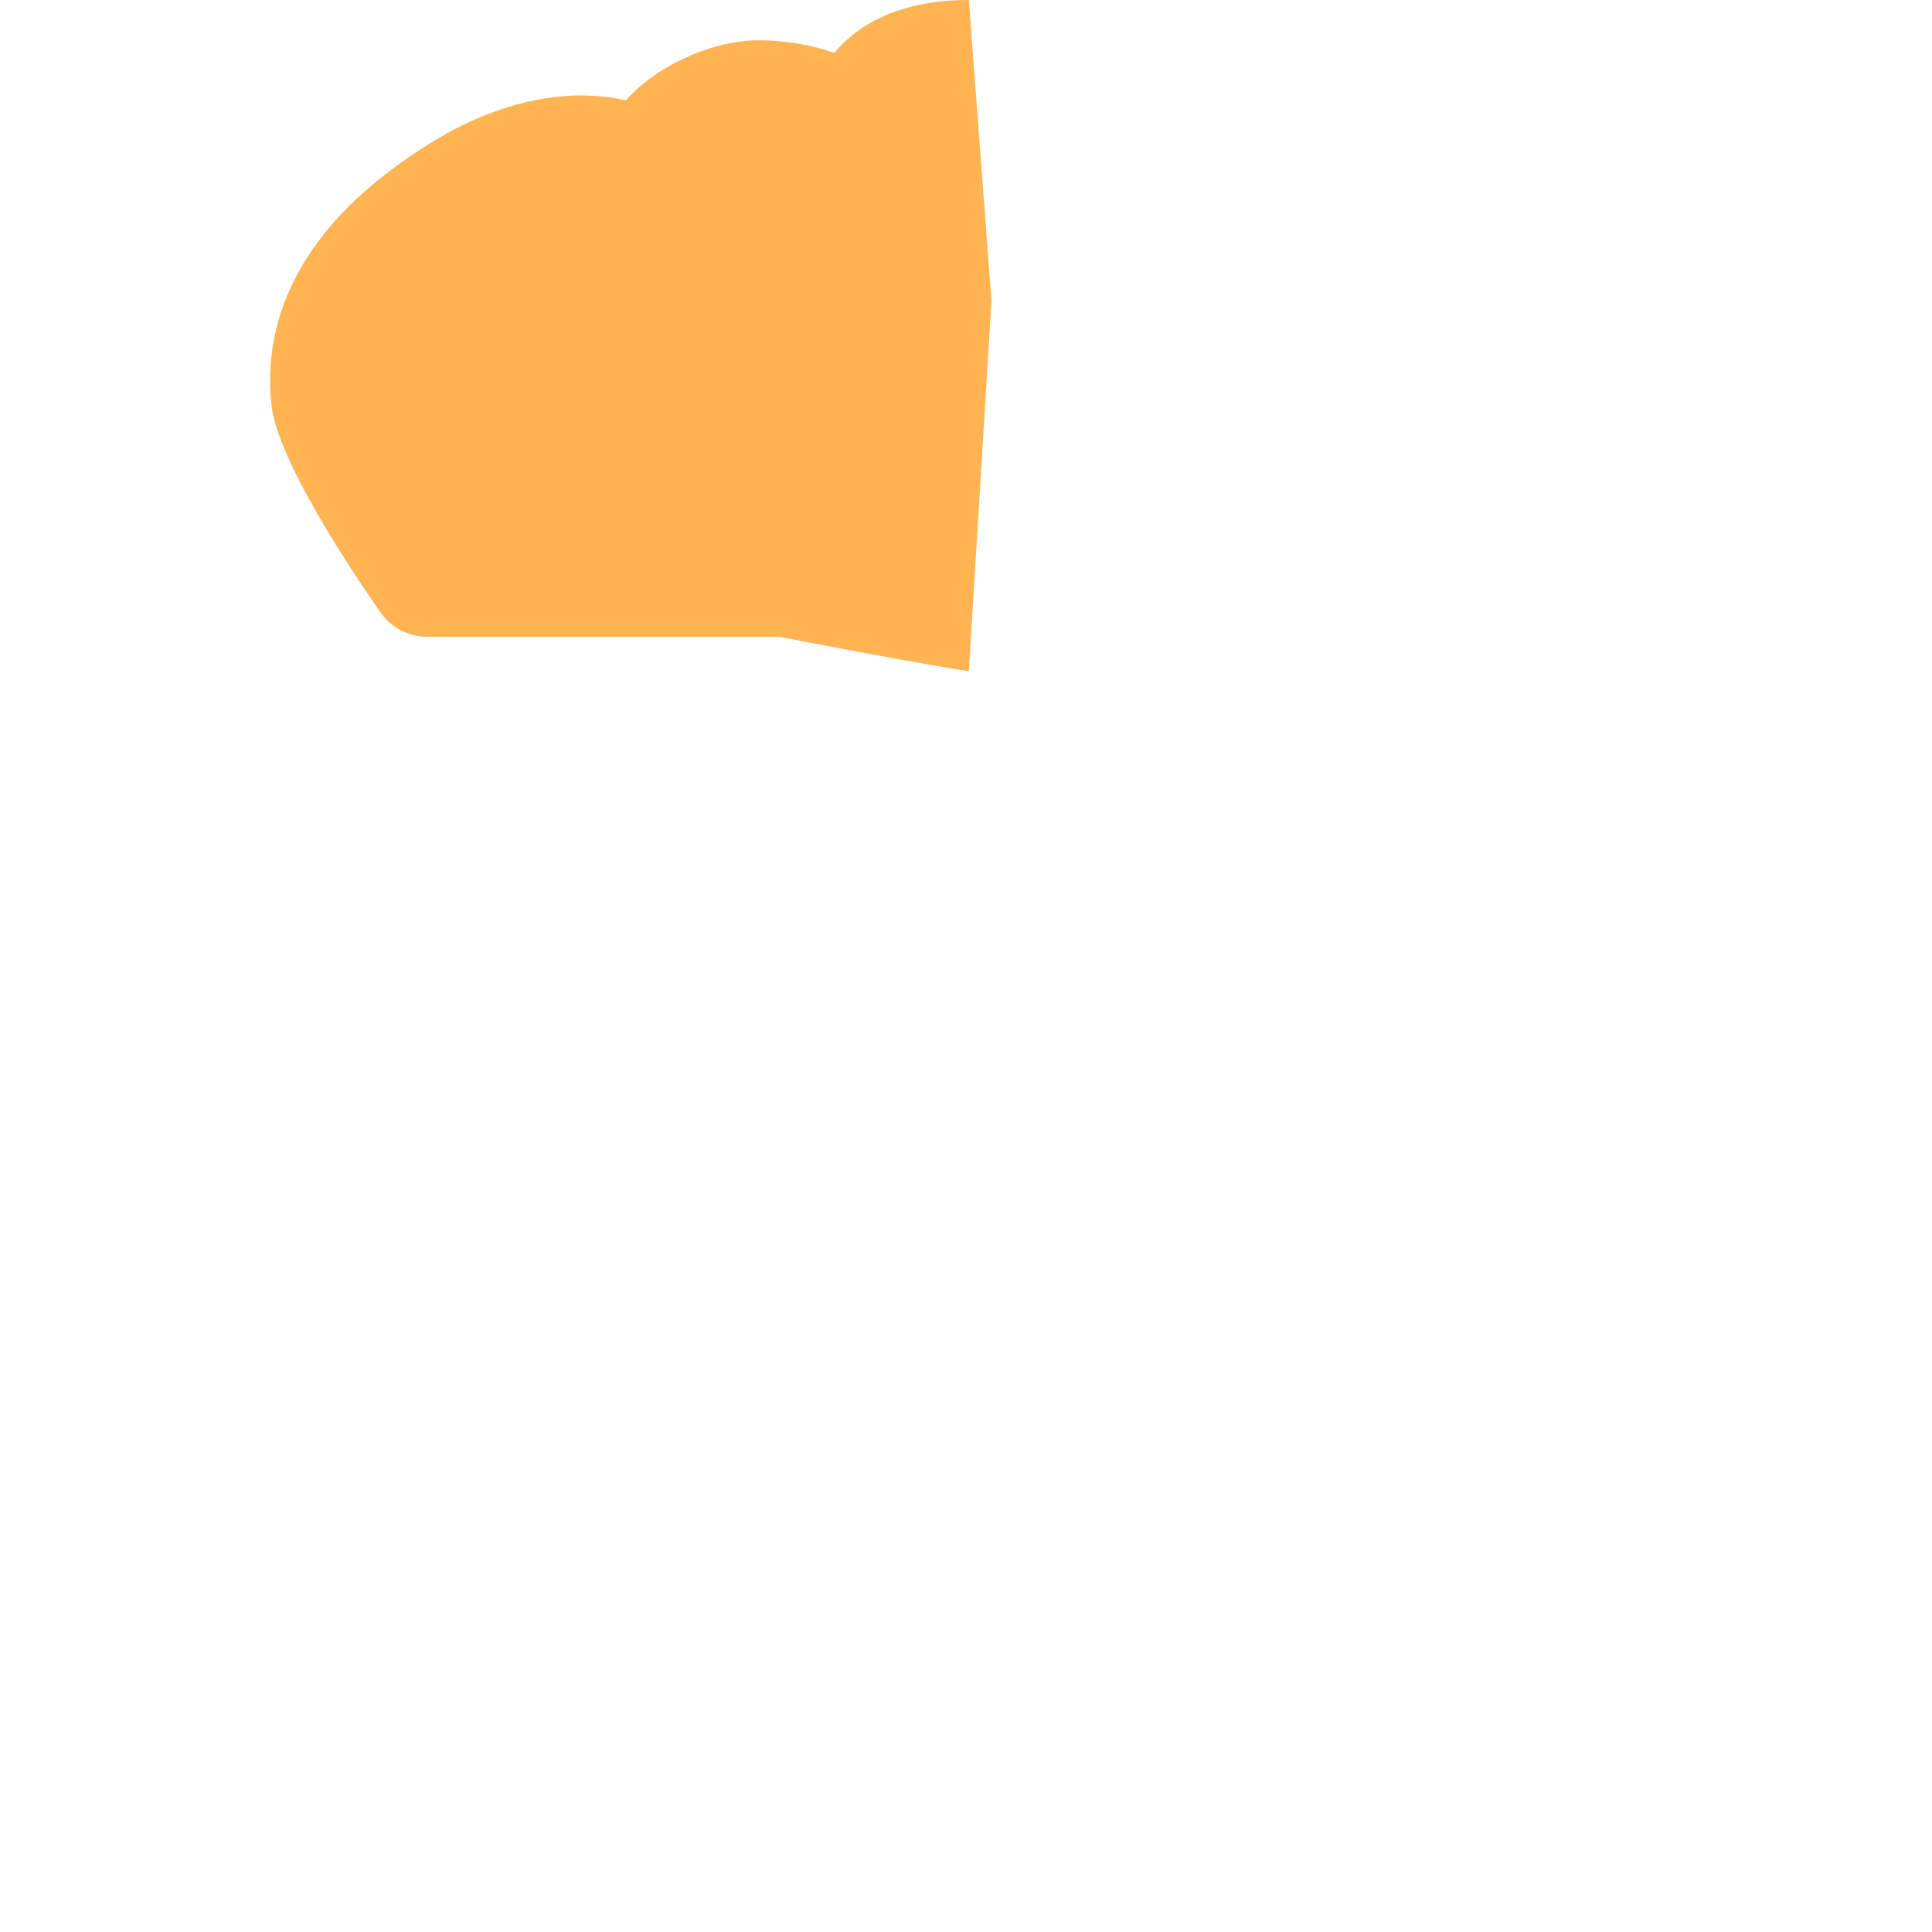 <?xml version="1.0" encoding="utf-8"?>
<!-- Generator: Adobe Illustrator 29.6.0, SVG Export Plug-In . SVG Version: 9.03 Build 0)  -->
<svg version="1.1" xmlns="http://www.w3.org/2000/svg" xmlns:xlink="http://www.w3.org/1999/xlink" x="0px" y="0px"
	 viewBox="0 0 200 200" style="enable-background:new 0 0 200 200;" xml:space="preserve">
<g id="Layer_1" style="display:none;">
</g>
<g id="Item_x5F_1" style="display:none;">
	<path style="display:inline;fill:#E9A86C;" d="M137.92,200v-44.36l-37.624,3.906V200H137.92z"/>
</g>
<g id="Item_x5F_2" style="display:none;">
	<path style="display:inline;fill:#EDBC85;" d="M62.08,200h38.215v-40.454L62.08,155.64V200z"/>
</g>
<g id="Item_x5F_3" style="display:none;">
	<path style="display:inline;fill:#E9A86C;" d="M167.978,115.766c-0.463,0-6.281-0.053-11.08-0.097
		c-3.236-0.03-5.835-2.677-5.805-5.913c0.03-3.217,2.648-5.805,5.858-5.805h0.055c6.539,0.06-0.054-17.941-0.054-17.941
		c-3.236,0-5.859-2.623-5.859-5.859c0-3.236,2.623-5.859,5.859-5.859h11.027c11.435,0,20.738,9.303,20.738,20.737
		S179.413,115.766,167.978,115.766z"/>
</g>
<g id="Item_x5F_4" style="display:none;">
	<path style="display:inline;fill:#EDBC85;" d="M43.514,115.766H32.022c-11.435,0-20.737-9.303-20.737-20.737
		s9.303-20.738,20.737-20.738c0.362,0,3.987,0.032,11.08,0.097c3.236,0.03,5.835,2.677,5.805,5.913
		c-0.03,3.236-2.681,5.83-5.913,5.805c-9.106-0.084,0.52,17.941,0.52,17.941c3.236,0,5.859,2.623,5.859,5.859
		S46.75,115.766,43.514,115.766z"/>
</g>
<g id="Item_x5F_5" style="display:none;">
	<path style="display:inline;fill:#F2D1A3;" d="M44.307,53.993c-3.236,0-5.859,2.623-5.859,5.859
		c0,1.726,10.93,20.482,10.926,21.522C49.369,82.31,38.45,93.143,38.443,94.871c-0.011,2.53-0.041,9.584-0.052,10.843
		c-0.099,11.067-0.177,19.809,1.171,27.352c2.466,14.145,9.533,27.401,19.898,37.327c7.817,7.486,16.953,12.569,26.801,15.021
		c4.533,1.129,9.555-2.433,14.036-4.384c0.007-0.003,6.923-98.185,6.923-98.185l-6.923-28.016
		C73.12,54.411,45.926,53.993,44.307,53.993z"/>
</g>
<g id="Item_x5F_6" style="display:none;">
	<path style="display:inline;fill:#EDBC85;" d="M162.13,106.093c-0.038-2.577-0.077-5.241-0.09-8.278
		c-0.002-0.672-0.004-34.676-0.004-36.295c0-3.236-2.623-5.859-5.859-5.859c-1.617,0-28.74-0.416-55.88-0.833v132.273
		c15.297-0.014,19.33-22.639,19.33-22.639s24.366,3.02,25.732,1.436c7.996-9.27,13.454-20.755,15.5-32.863
		c0.009-0.052,0.017-0.104,0.024-0.156C162.369,122.355,162.269,115.534,162.13,106.093z"/>
</g>
<g id="Layer_21" style="display:none;">
	<path style="display:inline;fill:#E9A86C;" d="M137.92,200v-44.36l-37.624,3.906V200H137.92z"/>
	<path style="display:inline;fill:#EDBC85;" d="M62.08,200h38.215v-40.454L62.08,155.64V200z"/>
	<path style="display:inline;fill:#E9A86C;" d="M167.978,115.766c-0.463,0-6.281-0.053-11.08-0.097
		c-3.236-0.03-5.835-2.677-5.805-5.913c0.03-3.217,2.648-5.805,5.858-5.805h0.055c6.539,0.06-0.054-17.941-0.054-17.941
		c-3.236,0-5.859-2.623-5.859-5.859c0-3.236,2.623-5.859,5.859-5.859h11.027c11.435,0,20.738,9.303,20.738,20.737
		S179.413,115.766,167.978,115.766z"/>
	<path style="display:inline;fill:#EDBC85;" d="M43.514,115.766H32.022c-11.435,0-20.737-9.303-20.737-20.737
		s9.303-20.738,20.737-20.738c0.362,0,3.987,0.032,11.08,0.097c3.236,0.03,5.835,2.677,5.805,5.913
		c-0.03,3.236-2.681,5.83-5.913,5.805c-9.106-0.084,0.52,17.941,0.52,17.941c3.236,0,5.859,2.623,5.859,5.859
		S46.75,115.766,43.514,115.766z"/>
	<path style="display:inline;fill:#F2D1A3;" d="M44.307,53.993c-3.236,0-5.859,2.623-5.859,5.859
		c0,1.726,10.93,20.482,10.926,21.522C49.369,82.31,38.45,93.143,38.443,94.871c-0.011,2.53-0.041,9.584-0.052,10.843
		c-0.099,11.067-0.177,19.809,1.171,27.352c2.466,14.145,9.533,27.401,19.898,37.327c7.817,7.486,16.953,12.569,26.801,15.021
		c4.533,1.129,9.555-2.433,14.036-4.384c0.007-0.003,6.923-98.185,6.923-98.185l-6.923-28.016
		C73.12,54.411,45.926,53.993,44.307,53.993z"/>
	<path style="display:inline;fill:#EDBC85;" d="M162.13,106.093c-0.038-2.577-0.077-5.241-0.09-8.278
		c-0.002-0.672-0.004-34.676-0.004-36.295c0-3.236-2.623-5.859-5.859-5.859c-1.617,0-28.74-0.416-55.88-0.833v132.273
		c15.297-0.014,19.33-22.639,19.33-22.639s24.366,3.02,25.732,1.436c7.996-9.27,13.454-20.755,15.5-32.863
		c0.009-0.052,0.017-0.104,0.024-0.156C162.369,122.355,162.269,115.534,162.13,106.093z"/>
	<path style="display:inline;fill:#38336B;" d="M130.451,101.713c-3.236,0-5.859-2.623-5.859-5.859v-6.112
		c0-3.236,2.623-5.859,5.859-5.859c3.236,0,5.859,2.623,5.859,5.859v6.112C136.311,99.089,133.688,101.713,130.451,101.713z"/>
	<path style="display:inline;fill:#FFB454;" d="M100.232,0c-6.664,0-11.207,2.263-13.858,5.473c-2.517-0.861-5.173-1.304-7.89-1.304
		c-4.364,0-10.193,2.321-13.693,6.213c-8.189-1.839-15.85,1.837-19.195,3.811C29.654,23.601,27.284,34.47,28.102,41.93
		c0.62,5.652,8.104,16.901,11.293,21.475c1.096,1.572,2.891,2.509,4.807,2.509h36.462c2.366,0.466,11.294,2.207,19.631,3.584
		l2.344-38.347l-2.344-31.15C100.274,0.001,100.254,0,100.232,0z"/>
	<path style="display:inline;fill:#FF8659;" d="M154.134,15.182c-2.748-1.622-10.471-4.871-18.276-4.089
		c-3.546-4.066-9.642-6.925-13.877-6.925c-2.667,0-5.275,0.427-7.751,1.257c-2.523-3.15-6.954-5.41-13.934-5.424v69.497
		c5.341,0.882,10.439,1.616,13.416,1.771c0.746,0.039,1.538,0.057,2.374,0.057c14.191,0,40.265-5.293,41.431-5.531
		c1.481-0.302,2.787-1.165,3.646-2.409c3.161-4.572,10.58-15.815,11.2-21.456C174.011,26.913,160.082,18.692,154.134,15.182z"/>
</g>
<g id="Item_x5F_7" style="display:none;">
	<path style="display:inline;fill:#CECEDD;" d="M45.447,54.106l32.514,68.141l22.334,36.727l1.953-14.859l-1.953-10.426
		l-8.011-20.543L61.877,60.234C54.718,60.07,48.137,54.637,45.447,54.106z"/>
</g>
<g id="Item_x5F_8" style="display:none;">
	<path style="display:inline;fill:#F9F9F9;" d="M44.307,53.993c-3.236,0-5.859,2.623-5.859,5.859c0,0.549,0,4.613-0.001,9.932
		l31.996,65.877l29.853,51.439l1.953-17.309l-1.953-10.819L45.447,54.106C45.078,54.033,44.697,53.993,44.307,53.993z"/>
</g>
<g id="Item_x5F_9" style="display:none;">
	<path style="display:inline;fill:#CECEDD;" d="M38.442,94.87l47.817,90.543c4.515,1.119,9.191,1.689,13.982,1.689
		c0.054,0,0,0,0.054-0.001L38.447,69.785C38.446,77.894,38.445,88.918,38.442,94.87z"/>
</g>
<g id="Layer_20" style="display:none;">
	<path style="display:inline;fill:#CECEDD;" d="M45.447,54.106l32.514,68.141l22.334,36.727l1.953-14.859l-1.953-10.426
		l-8.011-20.543L61.877,60.234C54.718,60.07,48.137,54.637,45.447,54.106z"/>
	<path style="display:inline;fill:#F9F9F9;" d="M44.307,53.993c-3.236,0-5.859,2.623-5.859,5.859c0,0.549,0,4.613-0.001,9.932
		l31.996,65.877l29.853,51.439l1.953-17.309l-1.953-10.819L45.447,54.106C45.078,54.033,44.697,53.993,44.307,53.993z"/>
	<path style="display:inline;fill:#CECEDD;" d="M38.442,94.87l47.817,90.543c4.515,1.119,9.191,1.689,13.982,1.689
		c0.054,0,0,0,0.054-0.001L38.447,69.785C38.446,77.894,38.445,88.918,38.442,94.87z"/>
	<path style="display:inline;fill:#CECEDD;" d="M90.288,60.79c-4.627-0.081-9.134-0.163-13.358-0.245l10.184,23.91l13.182,20.686
		l1.953-15.886l-1.953-9.365L90.288,60.79z"/>
	<path style="display:inline;fill:#9D9DBC;" d="M100.296,79.891v25.251l13.845,33.359l22.419,35.857
		c1.546-1.229,3.052-2.542,4.512-3.941c1.501-1.438,2.929-2.948,4.286-4.518L100.296,79.891z"/>
	<path style="display:inline;fill:#9D9DBC;" d="M114.141,185.445c3.84-0.939,7.561-2.277,11.135-3.996l-12.49-28.568l-12.49-19.193
		v25.285l2.252,11.773L114.141,185.445z"/>
	<path style="display:inline;fill:#F9F9F9;" d="M76.93,60.546c-5.664-0.109-10.816-0.214-15.054-0.311l38.419,73.455l2.344-15.69
		l-2.344-12.857L76.93,60.546z"/>
	<path style="display:inline;fill:#CECEDD;" d="M136.56,174.357l-36.264-69.215v28.547l24.98,47.761
		C129.23,179.549,133.005,177.181,136.56,174.357z"/>
	<path style="display:inline;fill:#CECEDD;" d="M100.403,187.1c4.708-0.013,9.302-0.57,13.738-1.655l-13.845-26.471v28.127
		L100.403,187.1z"/>
</g>
<g id="Item_x5F_10" style="display:none;">
	<path style="display:inline;fill:#38336B;" d="M130.451,101.713c-3.236,0-5.859-2.623-5.859-5.859v-6.112
		c0-3.236,2.623-5.859,5.859-5.859c3.236,0,5.859,2.623,5.859,5.859v6.112C136.311,99.089,133.688,101.713,130.451,101.713z"/>
</g>
<g id="Item_x5F_11" style="display:none;">
	<path style="display:inline;fill:#CECEDD;" d="M90.288,60.79c-4.627-0.081-9.134-0.163-13.358-0.245l10.184,23.91l13.182,20.686
		l1.953-15.886l-1.953-9.365L90.288,60.79z"/>
</g>
<g id="Item_x5F_12" style="display:none;">
	<path style="display:inline;fill:#9D9DBC;" d="M100.296,79.891v25.251l13.845,33.359l22.419,35.857
		c1.546-1.229,3.052-2.542,4.512-3.941c1.501-1.438,2.929-2.948,4.286-4.518L100.296,79.891z"/>
</g>
<g id="Item_x5F_13" style="display:none;">
	<path style="display:inline;fill:#9D9DBC;" d="M114.141,185.445c3.84-0.939,7.561-2.277,11.135-3.996l-12.49-28.568l-12.49-19.193
		v25.285l2.252,11.773L114.141,185.445z"/>
</g>
<g id="Item_x5F_14" style="display:none;">
	<path style="display:inline;fill:#F9F9F9;" d="M76.93,60.546c-5.664-0.109-10.816-0.214-15.054-0.311l38.419,73.455l2.344-15.69
		l-2.344-12.857L76.93,60.546z"/>
</g>
<g id="Item_x5F_15" style="display:none;">
	<path style="display:inline;fill:#CECEDD;" d="M136.56,174.357l-36.264-69.215v28.547l24.98,47.761
		C129.23,179.549,133.005,177.181,136.56,174.357z"/>
</g>
<g id="Item_x5F_16" style="display:none;">
	<path style="display:inline;fill:#CECEDD;" d="M100.403,187.1c4.708-0.013,9.302-0.57,13.738-1.655l-13.845-26.471v28.127
		L100.403,187.1z"/>
</g>
<g id="Item_x5F_17">
	<path style="fill:#FFB454;" d="M100.232,0c-6.664,0-11.207,2.263-13.858,5.473c-2.517-0.861-5.173-1.304-7.89-1.304
		c-4.364,0-10.193,2.321-13.693,6.213c-8.189-1.839-15.85,1.837-19.195,3.811C29.654,23.601,27.284,34.47,28.102,41.93
		c0.62,5.652,8.104,16.901,11.293,21.475c1.096,1.572,2.891,2.509,4.807,2.509h36.462c2.366,0.466,11.294,2.207,19.631,3.584
		l2.344-38.347l-2.344-31.15C100.274,0.001,100.254,0,100.232,0z"/>
</g>
<g id="Item_x5F_18" style="display:none;">
	<path style="display:inline;fill:#FF8659;" d="M154.134,15.182c-2.748-1.622-10.471-4.871-18.276-4.089
		c-3.546-4.066-9.642-6.925-13.877-6.925c-2.667,0-5.275,0.427-7.751,1.257c-2.523-3.15-6.954-5.41-13.934-5.424v69.497
		c5.341,0.882,10.439,1.616,13.416,1.771c0.746,0.039,1.538,0.057,2.374,0.057c14.191,0,40.265-5.293,41.431-5.531
		c1.481-0.302,2.787-1.165,3.646-2.409c3.161-4.572,10.58-15.815,11.2-21.456C174.011,26.913,160.082,18.692,154.134,15.182z"/>
</g>
</svg>
